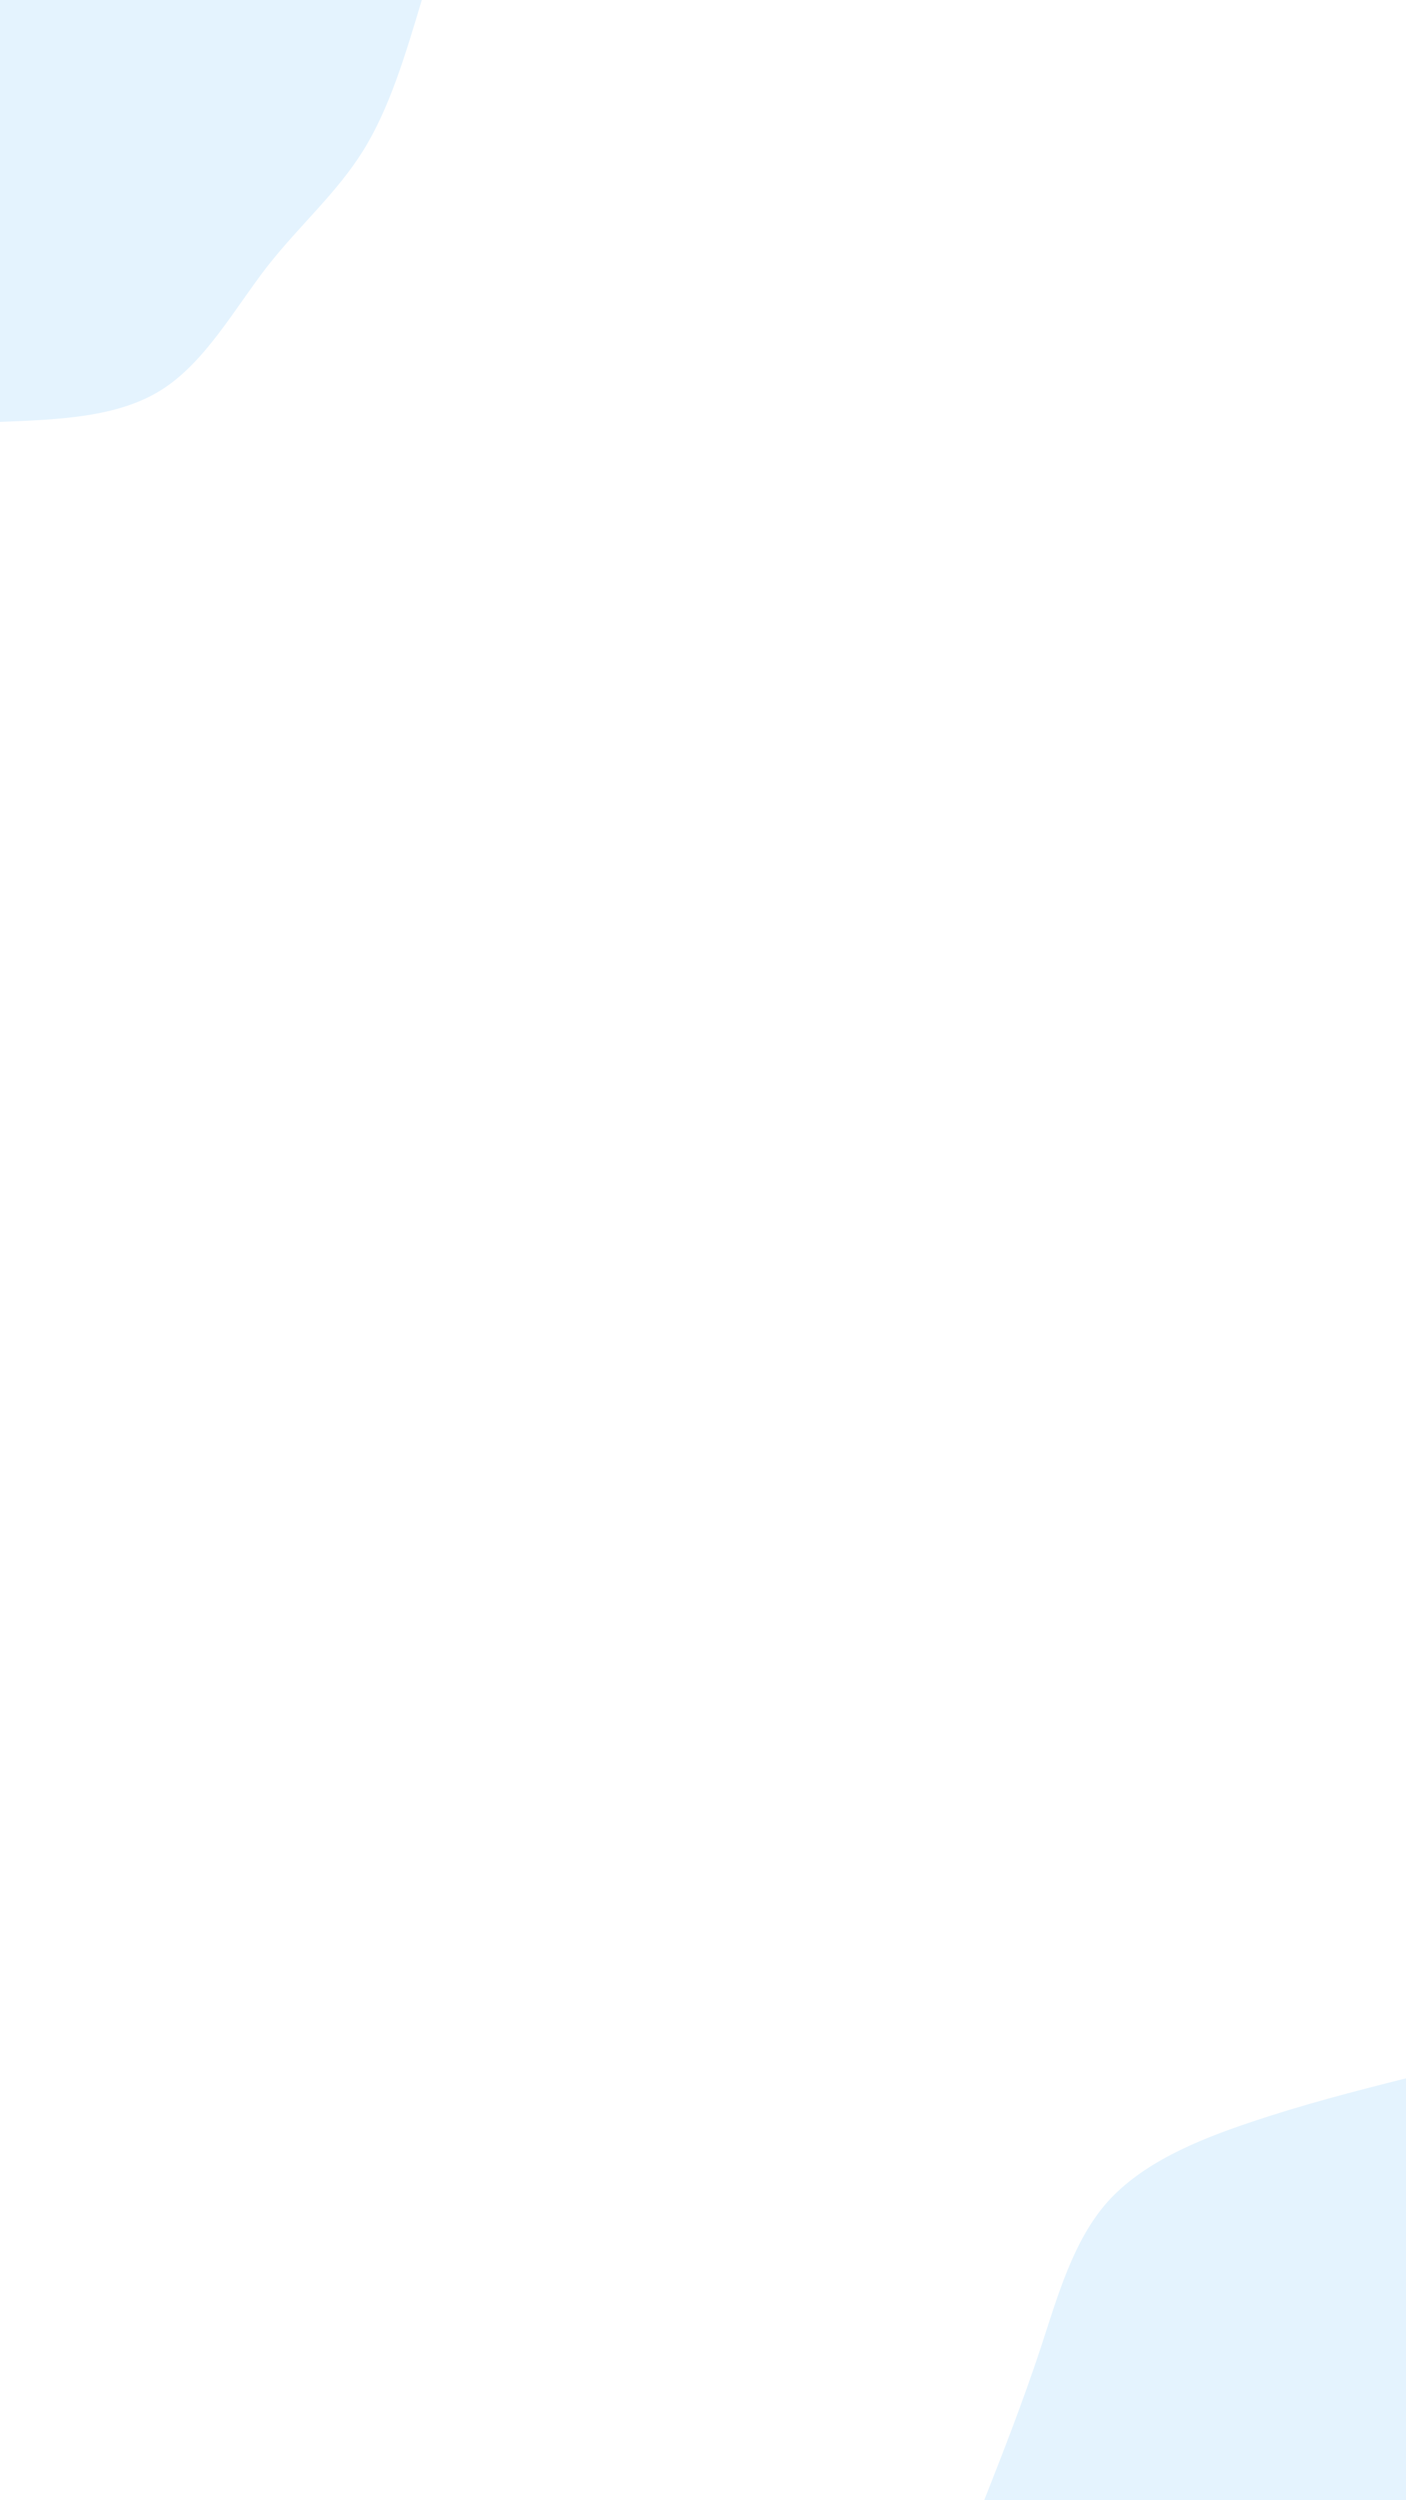 <svg id="visual" viewBox="0 0 540 960" width="540" height="960" xmlns="http://www.w3.org/2000/svg" xmlns:xlink="http://www.w3.org/1999/xlink" version="1.1"><rect x="0" y="0" width="540" height="960" fill="#fff"></rect><defs><linearGradient id="grad1_0" x1="0%" y1="100%" x2="100%" y2="0%"><stop offset="30%" stop-color="#ffffff" stop-opacity="1"></stop><stop offset="70%" stop-color="#ffffff" stop-opacity="1"></stop></linearGradient></defs><defs><linearGradient id="grad2_0" x1="0%" y1="100%" x2="100%" y2="0%"><stop offset="30%" stop-color="#ffffff" stop-opacity="1"></stop><stop offset="70%" stop-color="#ffffff" stop-opacity="1"></stop></linearGradient></defs><g transform="translate(540, 960)"><path d="M-162 0C-154.5 -19 -147.1 -38 -140.4 -58.2C-133.8 -78.3 -127.9 -99.6 -114.6 -114.6C-101.2 -129.5 -80.4 -138.2 -60.1 -145C-39.7 -151.9 -19.9 -157 0 -162L0 0Z" fill="#e4f3fe"></path></g><g transform="translate(0, 0)"><path d="M162 0C155.8 20.7 149.7 41.4 139.5 57.8C129.3 74.2 115.2 86.3 102.5 102.5C89.9 118.8 78.8 139.1 62 149.7C45.2 160.3 22.6 161.1 0 162L0 0Z" fill="#e4f3fe"></path></g></svg>